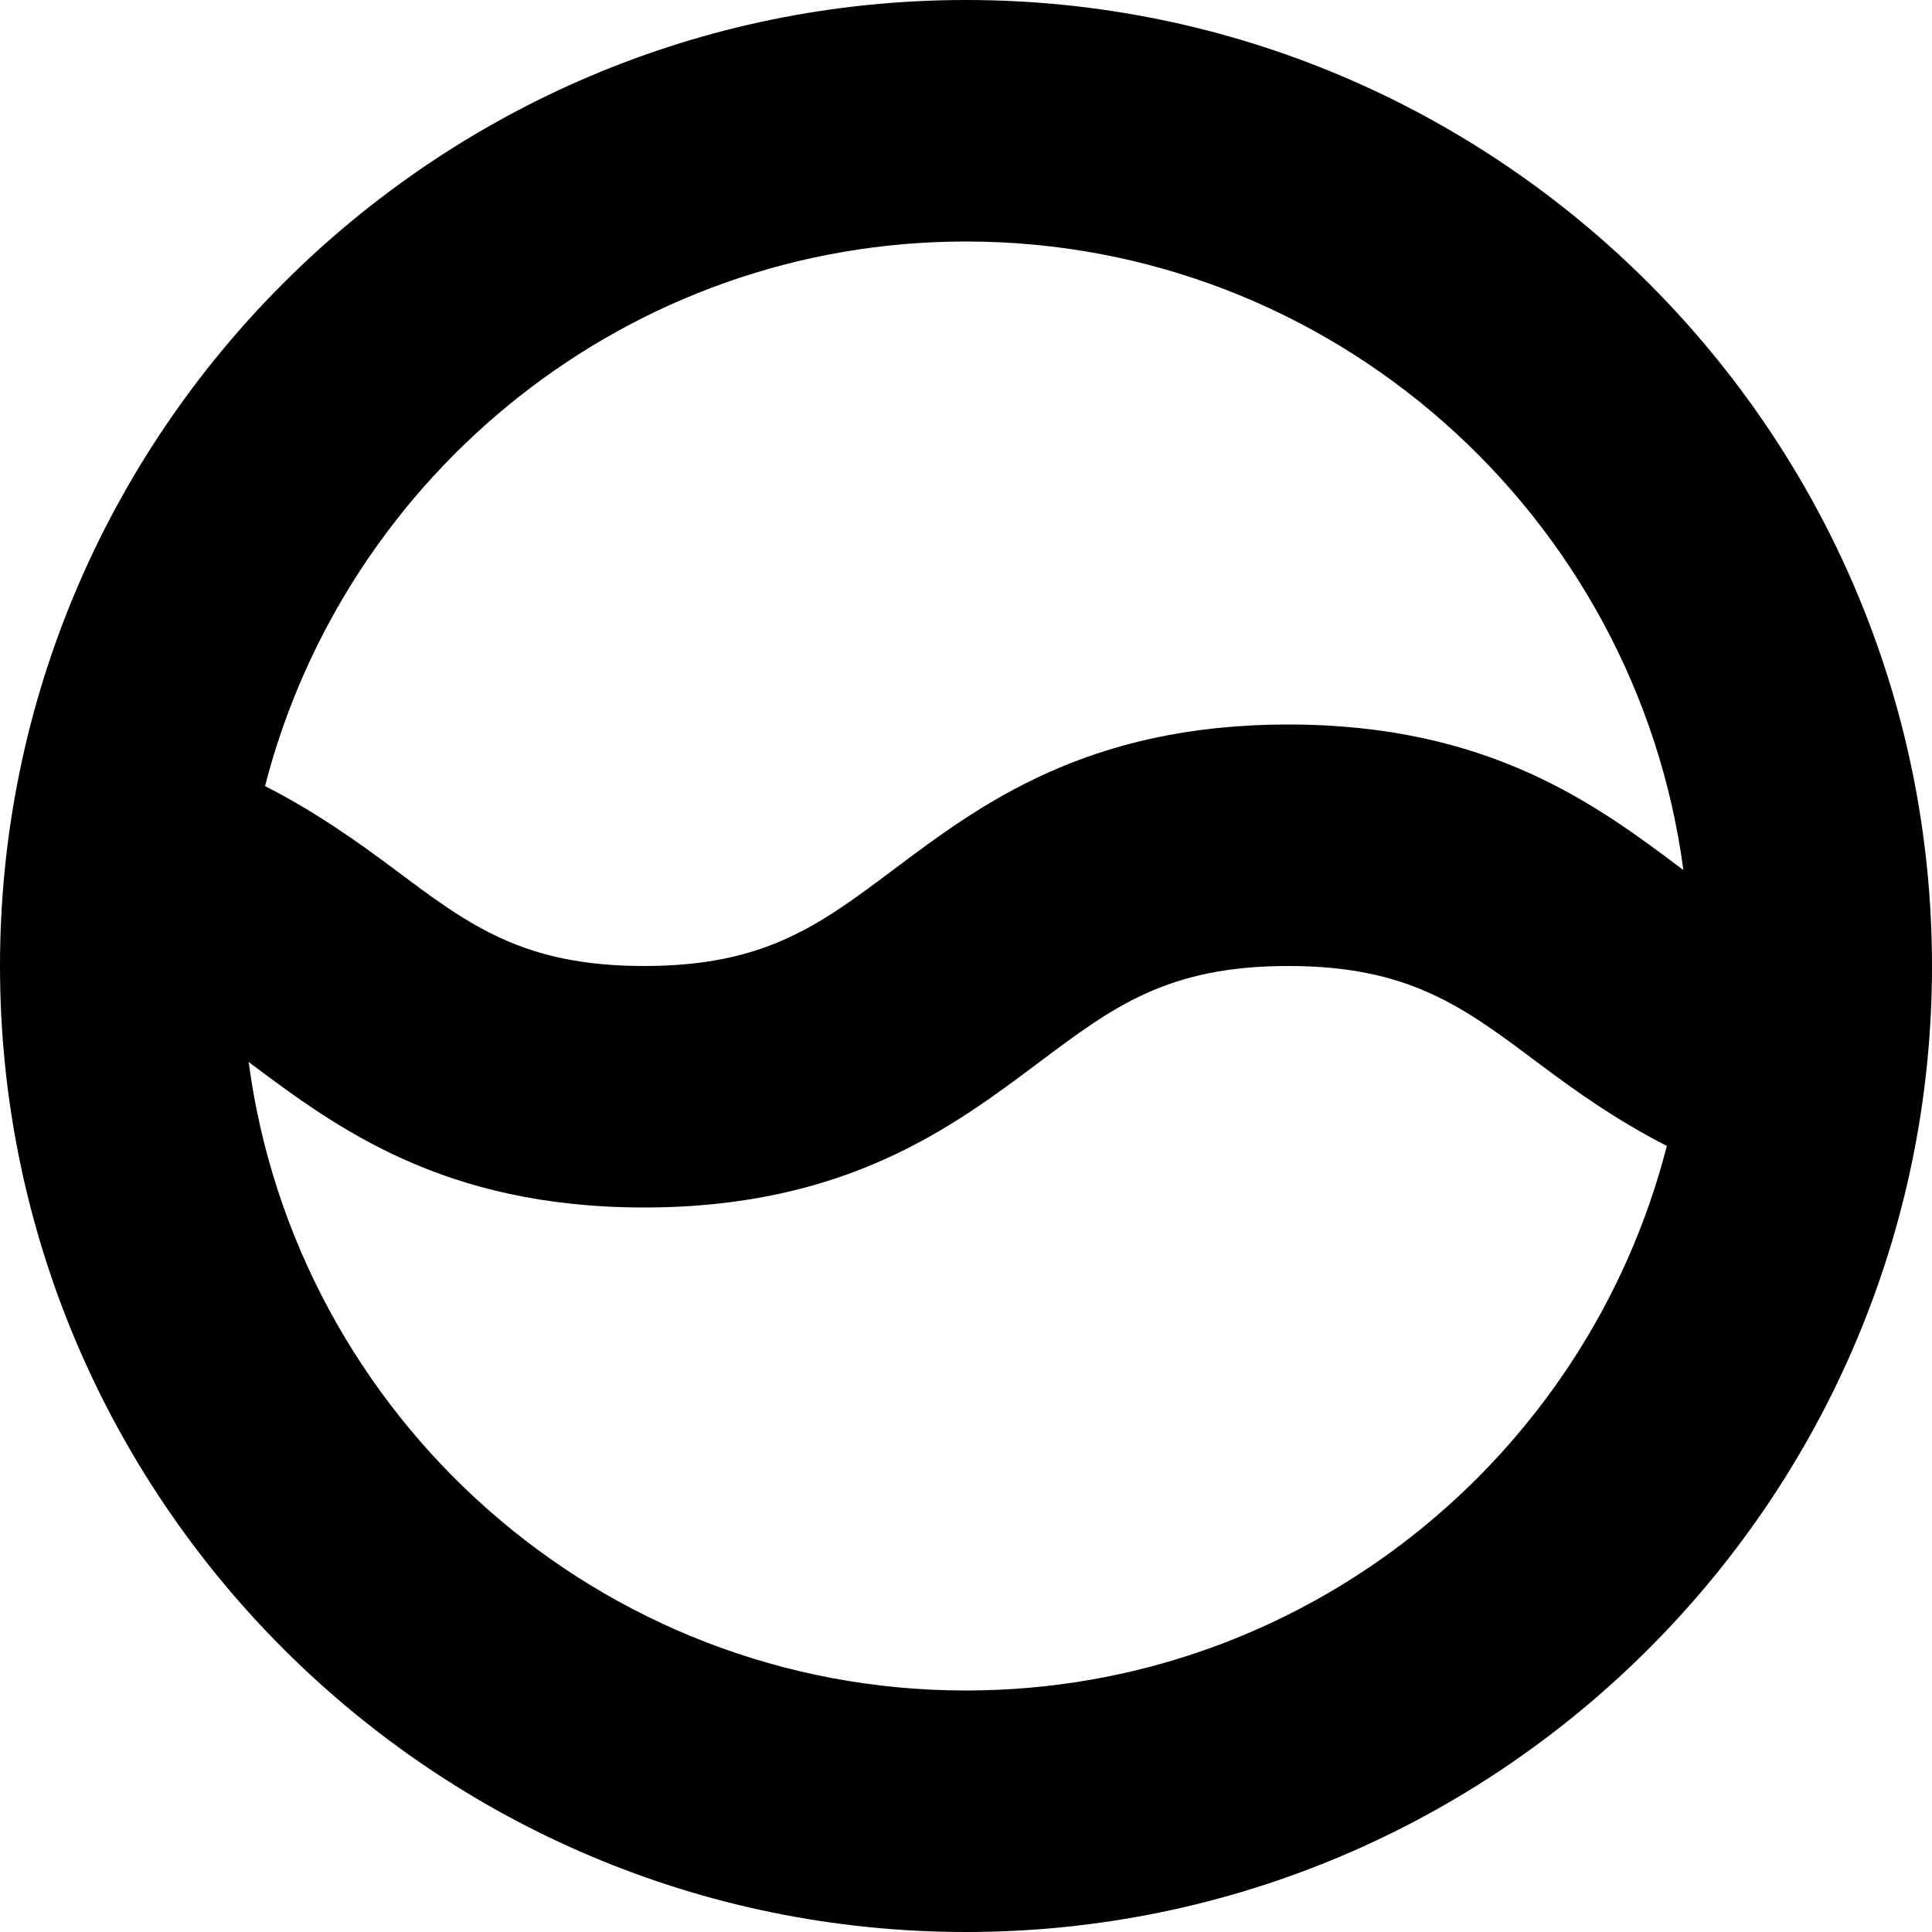 <?xml version="1.0" encoding="iso-8859-1"?>
<!-- Generator: Adobe Illustrator 16.0.0, SVG Export Plug-In . SVG Version: 6.00 Build 0)  -->
<!DOCTYPE svg PUBLIC "-//W3C//DTD SVG 1.1//EN" "http://www.w3.org/Graphics/SVG/1.1/DTD/svg11.dtd">
<svg version="1.1" id="Layer_1" xmlns="http://www.w3.org/2000/svg" xmlns:xlink="http://www.w3.org/1999/xlink" x="0px" y="0px"
	 width="16px" height="16px" viewBox="0 0 16 16" style="enable-background:new 0 0 16 16;" xml:space="preserve">
<path id="Running_1" d="M8,0C3.589,0,0,3.589,0,8s3.589,8,8,8s8-3.589,8-8S12.411,0,8,0z M8,2c3.038,0,5.55,2.271,5.941,5.205
	c-0.002-0.002-0.004-0.003-0.007-0.005c-0.712-0.535-1.6-1.2-3.266-1.2C9.002,6,8.115,6.665,7.402,7.2C6.783,7.664,6.335,8,5.334,8
	c-1,0-1.447-0.336-2.066-0.8C2.961,6.971,2.613,6.723,2.195,6.51C2.86,3.921,5.207,2,8,2z M8,14c-3.039,0-5.551-2.272-5.941-5.206
	C2.062,8.796,2.064,8.798,2.066,8.8C2.78,9.335,3.668,10,5.334,10c1.668,0,2.555-0.665,3.268-1.2C9.221,8.336,9.669,8,10.669,8
	c0.999,0,1.446,0.336,2.065,0.8c0.305,0.229,0.652,0.477,1.07,0.69C13.141,12.079,10.793,14,8,14z"/>
<g>
</g>
<g>
</g>
<g>
</g>
<g>
</g>
<g>
</g>
<g>
</g>
<g>
</g>
<g>
</g>
<g>
</g>
<g>
</g>
<g>
</g>
<g>
</g>
<g>
</g>
<g>
</g>
<g>
</g>
</svg>
